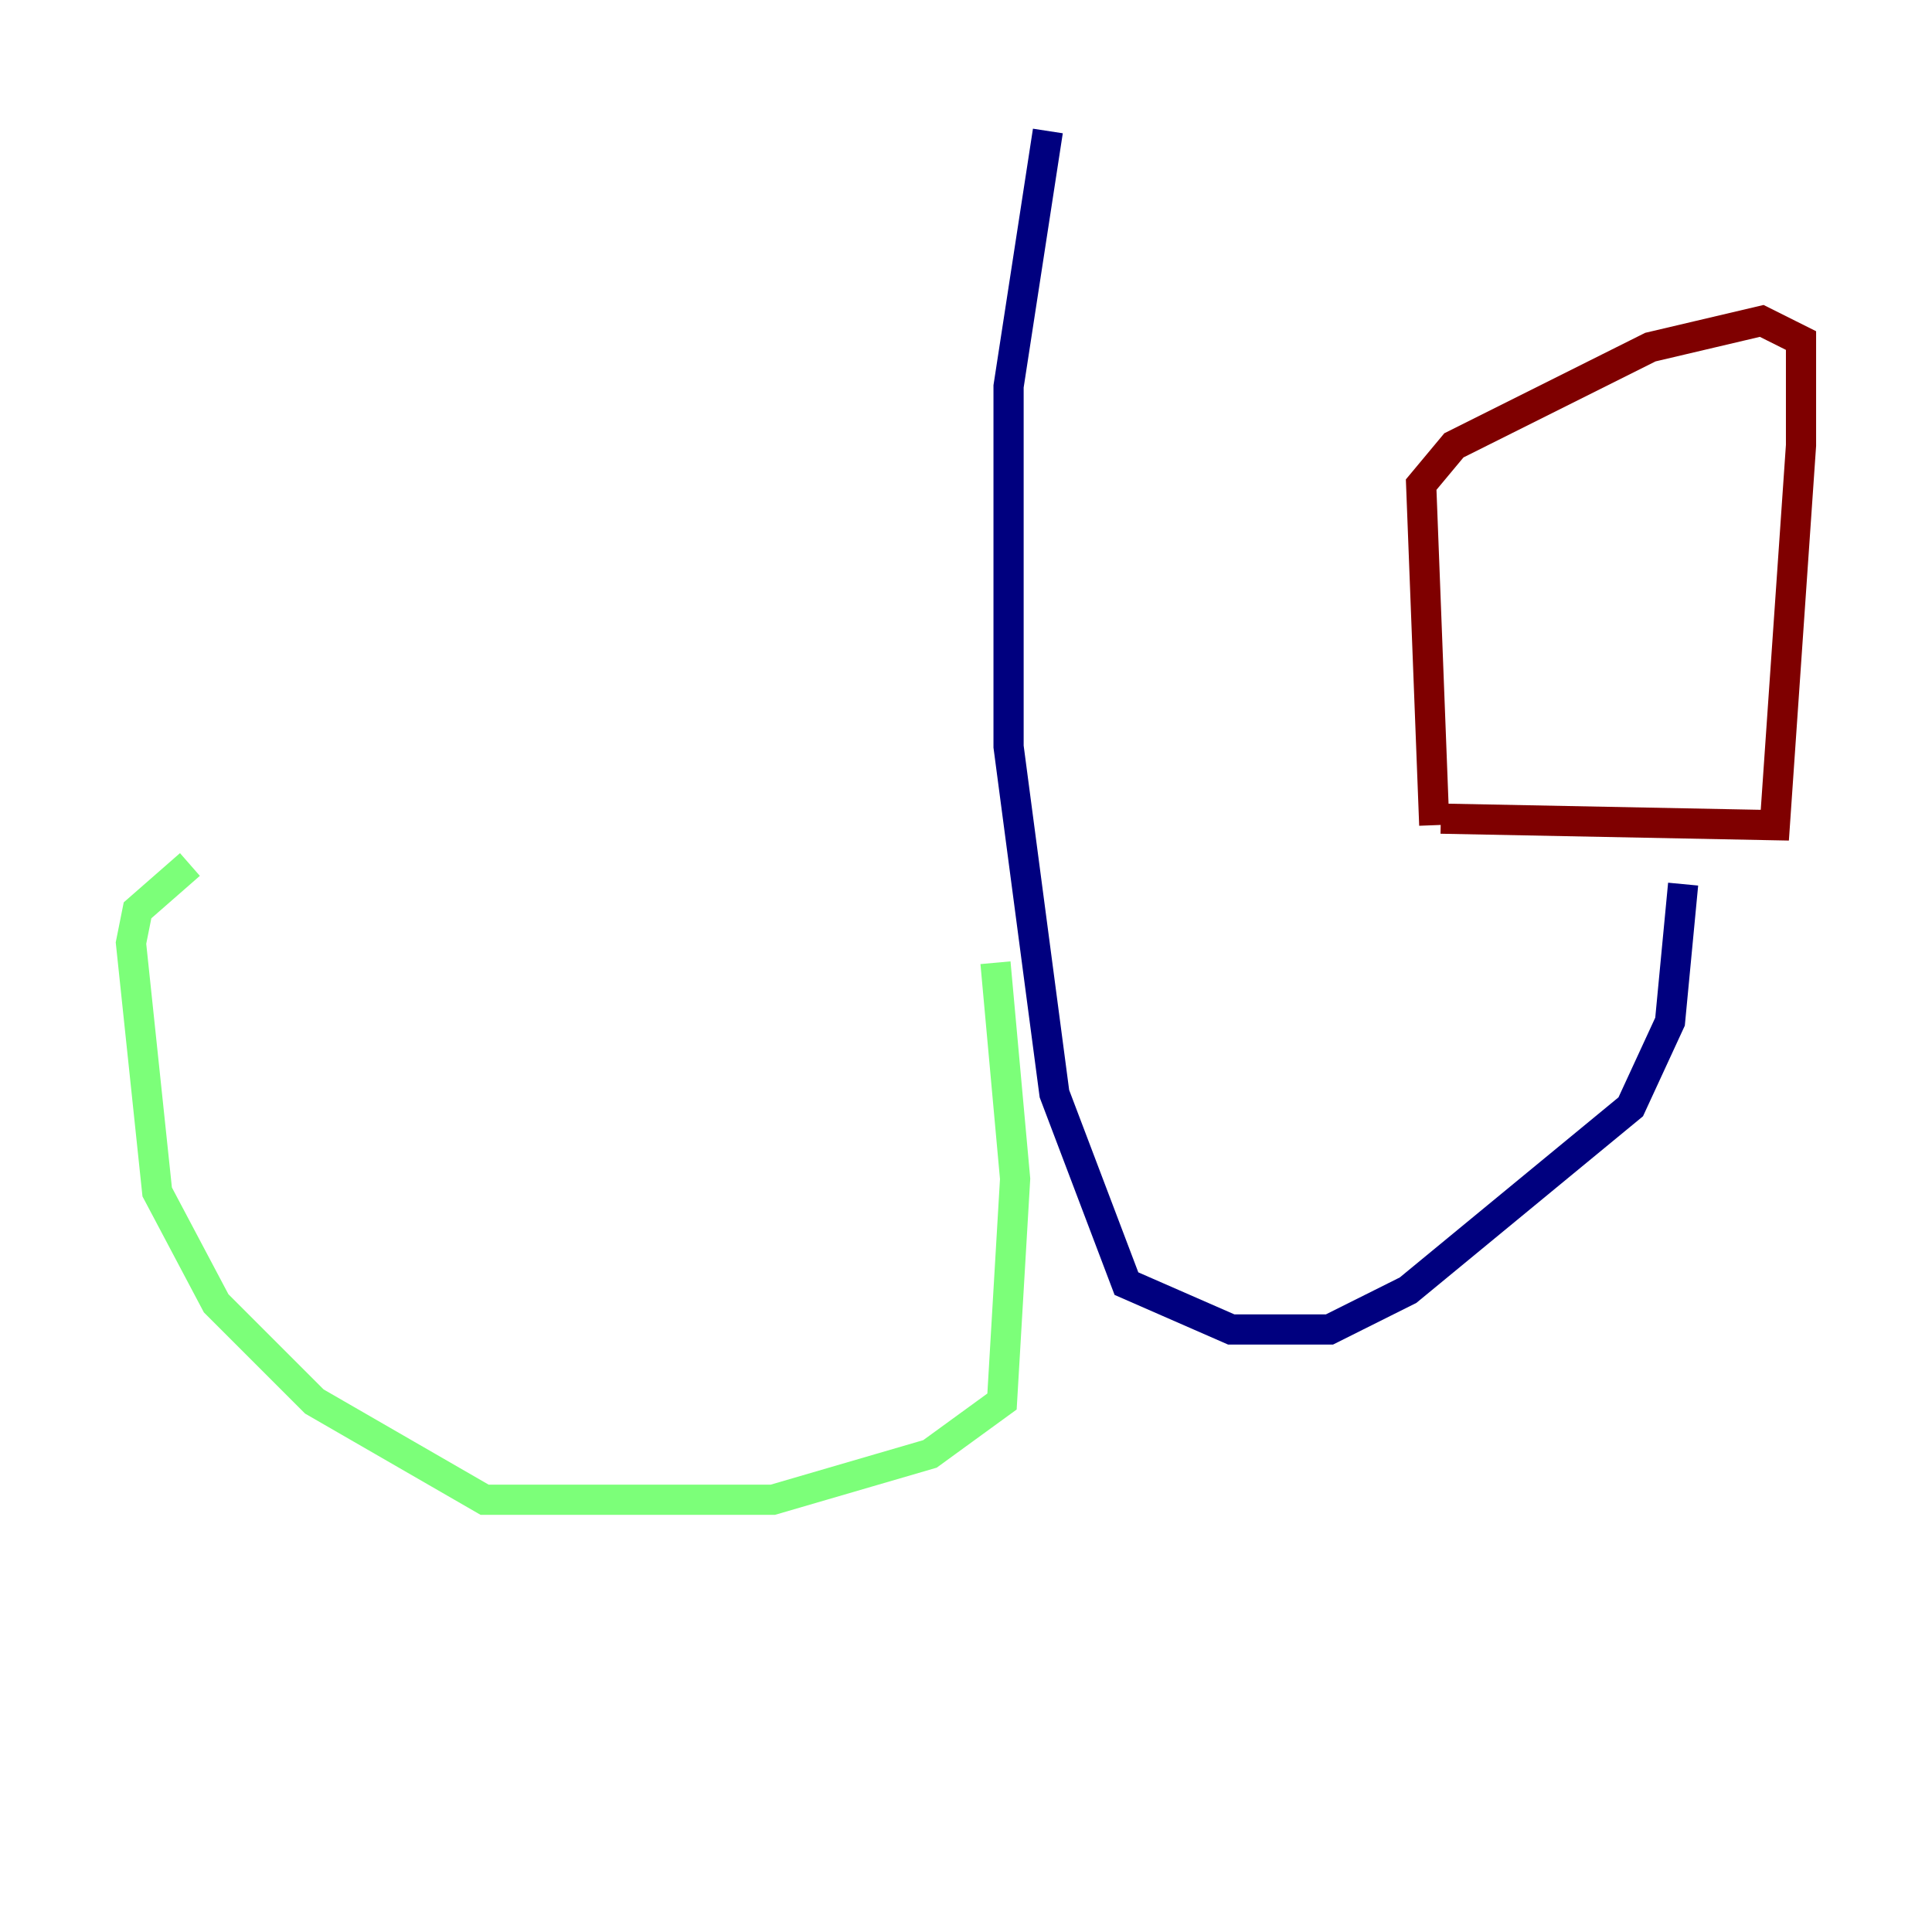 <?xml version="1.0" encoding="utf-8" ?>
<svg baseProfile="tiny" height="128" version="1.2" viewBox="0,0,128,128" width="128" xmlns="http://www.w3.org/2000/svg" xmlns:ev="http://www.w3.org/2001/xml-events" xmlns:xlink="http://www.w3.org/1999/xlink"><defs /><polyline fill="none" points="69.424,8.678 66.82,25.6 66.82,49.464 69.858,72.461 74.63,85.044 81.573,88.081 88.081,88.081 93.288,85.478 108.041,73.329 110.644,67.688 111.512,58.576" stroke="#00007f" stroke-width="2" /><polyline fill="none" points="65.953,63.783 67.254,78.102 66.386,92.854 61.614,96.325 51.2,99.363 32.108,99.363 20.827,92.854 14.319,86.346 10.414,78.969 8.678,62.481 9.112,60.312 12.583,57.275" stroke="#7cff79" stroke-width="2" /><polyline fill="none" points="95.458,54.237 117.586,54.671 119.322,29.505 119.322,22.563 116.719,21.261 109.342,22.997 96.325,29.505 94.156,32.108 95.024,54.671" stroke="#7f0000" stroke-width="2" /></svg>